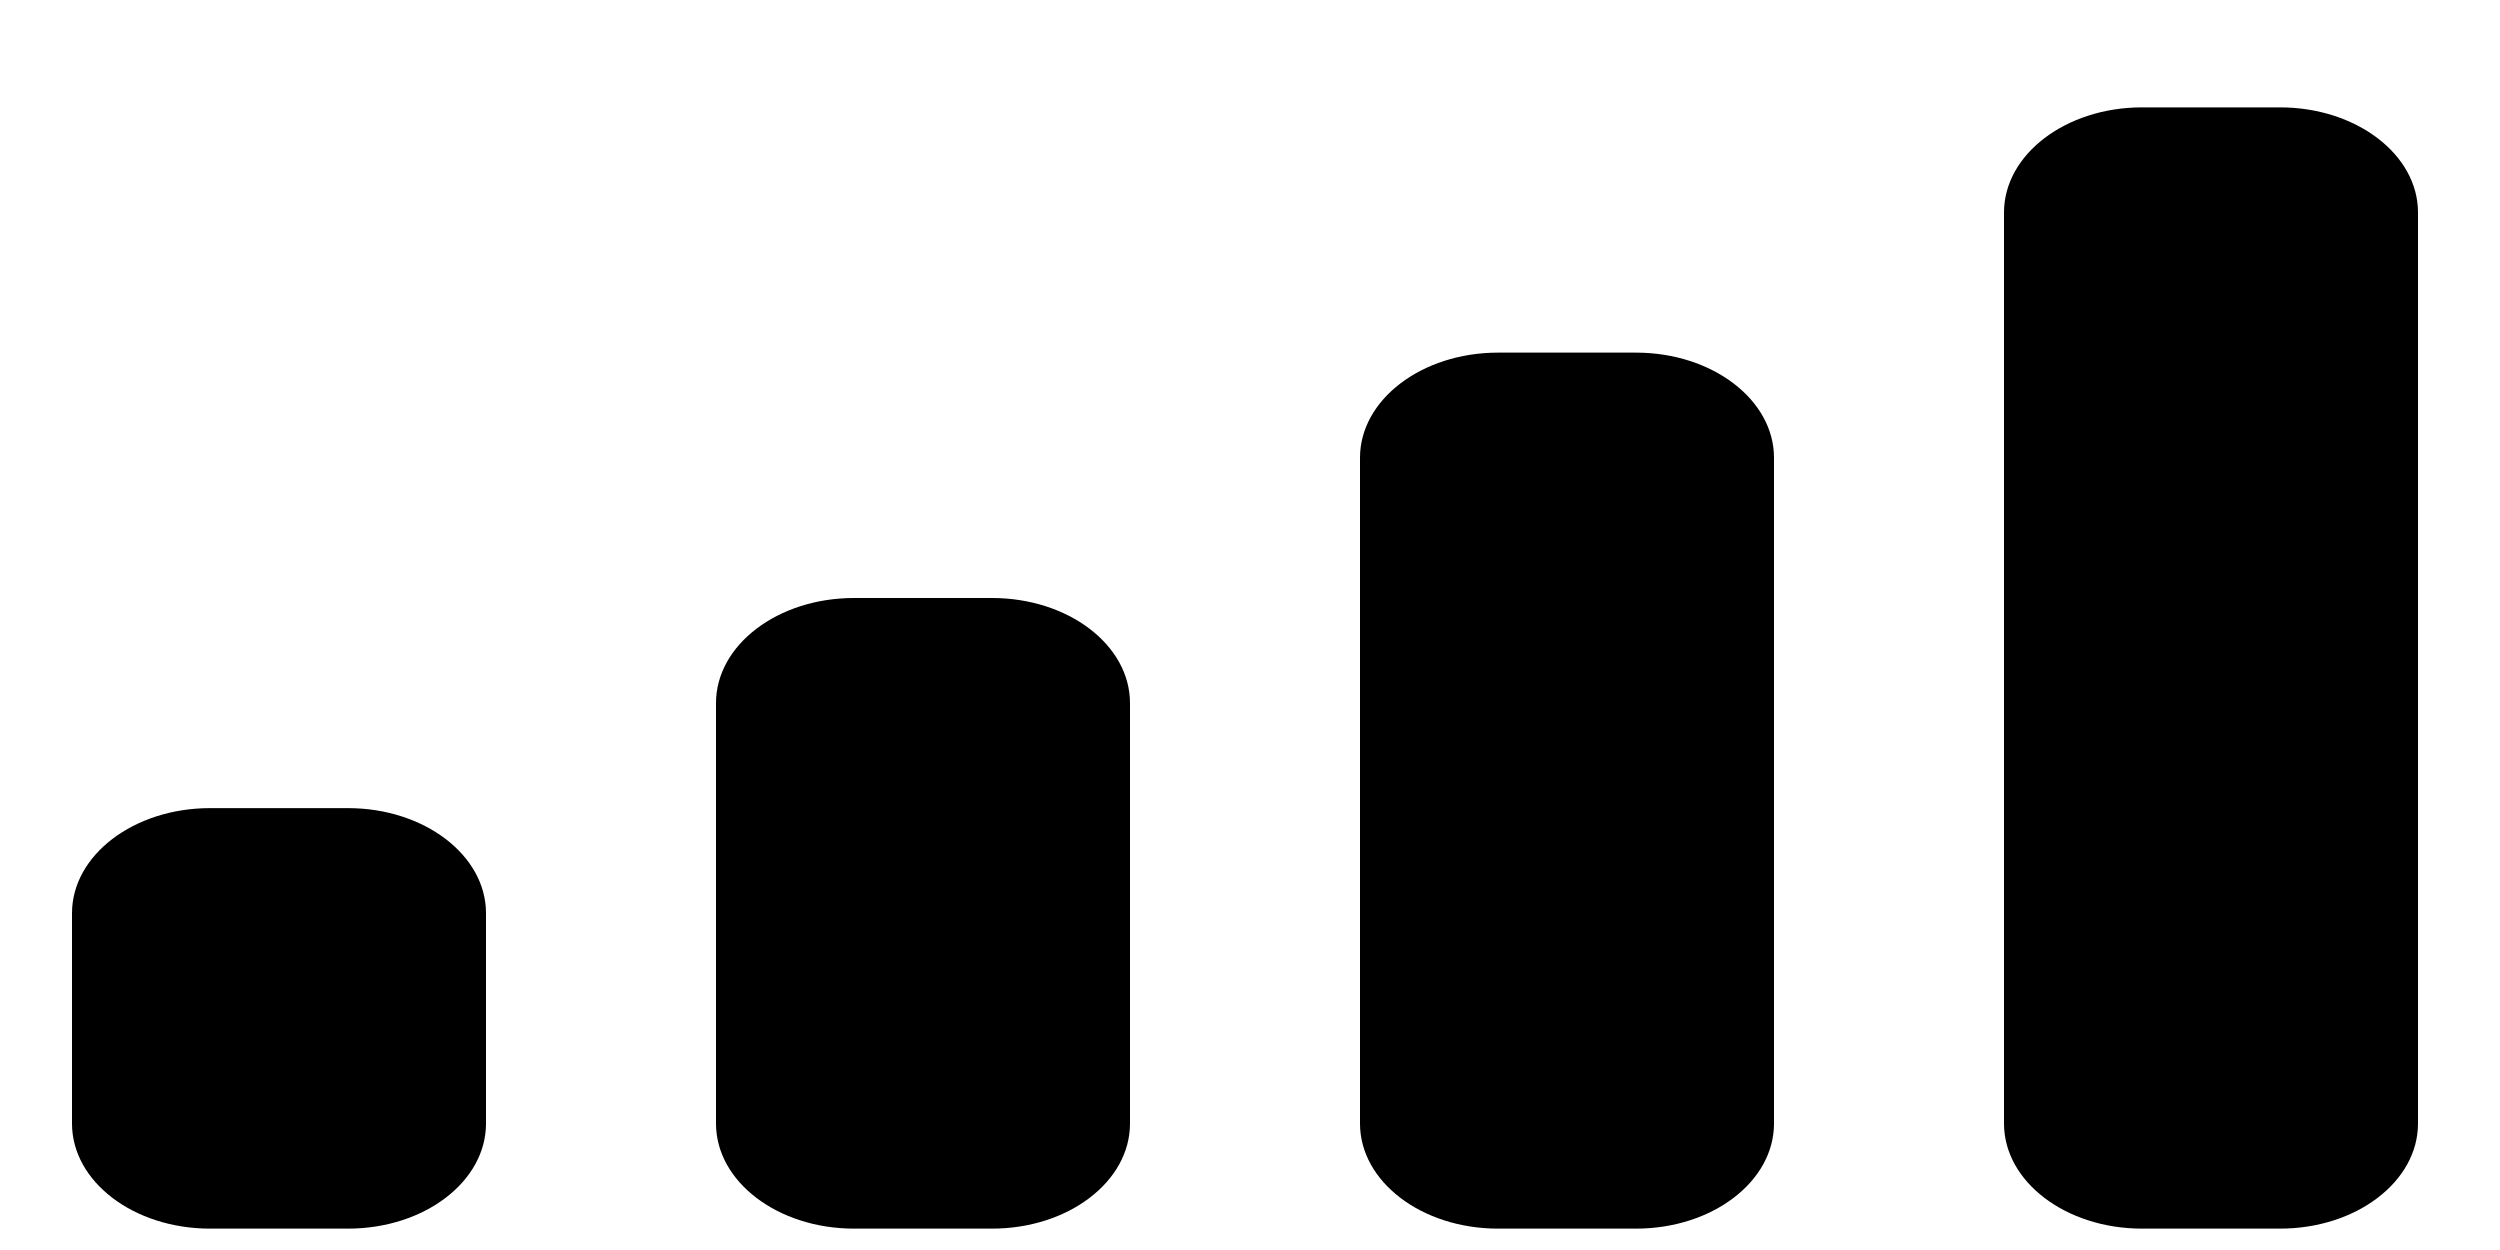 <svg width="20" height="10" viewBox="0 0 20 10" fill="none" xmlns="http://www.w3.org/2000/svg">
<path d="M1.68 6.465H2.784C3.394 6.465 3.888 6.842 3.888 7.306V8.988C3.888 9.453 3.394 9.829 2.784 9.829H1.68C1.07 9.829 0.576 9.453 0.576 8.988V7.306C0.576 6.842 1.07 6.465 1.68 6.465ZM6.832 4.784H7.936C8.546 4.784 9.04 5.16 9.04 5.625V8.988C9.04 9.453 8.546 9.829 7.936 9.829H6.832C6.222 9.829 5.728 9.453 5.728 8.988V5.625C5.728 5.16 6.222 4.784 6.832 4.784ZM11.984 2.821H13.088C13.698 2.821 14.192 3.198 14.192 3.662V8.988C14.192 9.453 13.698 9.829 13.088 9.829H11.984C11.374 9.829 10.88 9.453 10.88 8.988V3.662C10.88 3.198 11.374 2.821 11.984 2.821ZM17.136 0.859H18.24C18.85 0.859 19.344 1.236 19.344 1.7V8.988C19.344 9.453 18.85 9.829 18.24 9.829H17.136C16.526 9.829 16.032 9.453 16.032 8.988V1.7C16.032 1.236 16.526 0.859 17.136 0.859Z" fill="black"/>
</svg>
